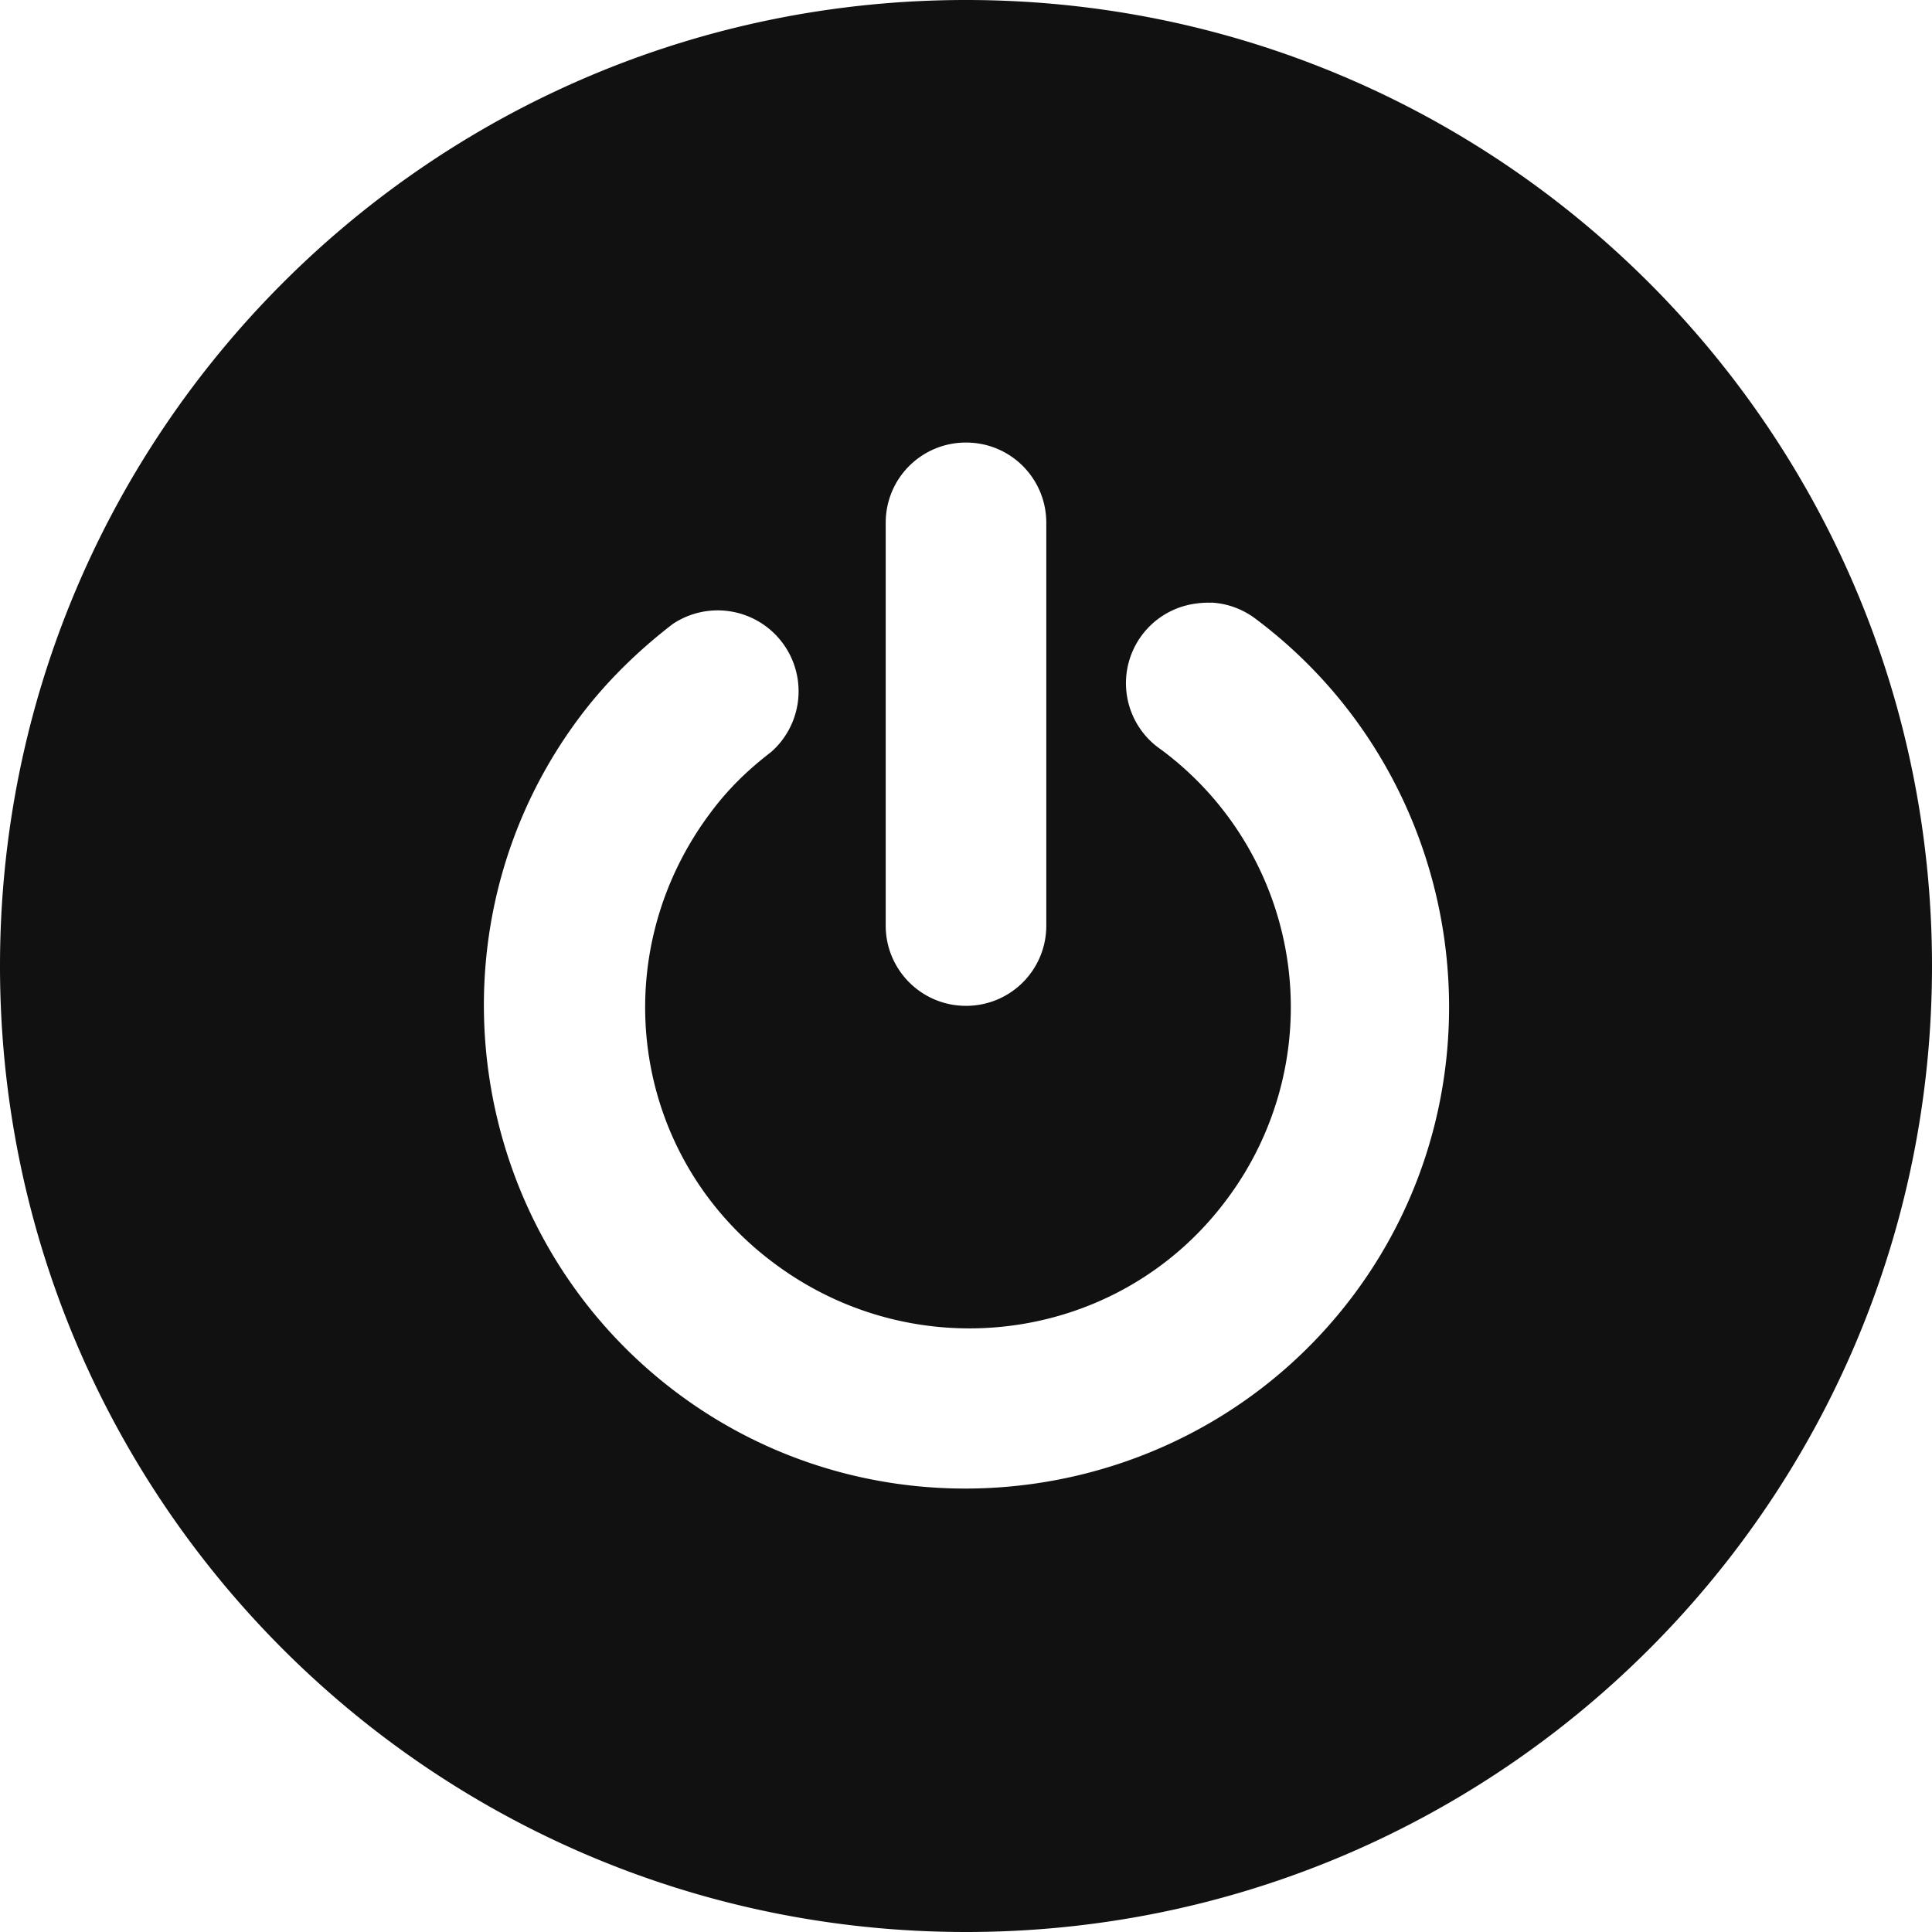<svg version="1.1" viewBox="0 0 32 32" xmlns="http://www.w3.org/2000/svg">
 <title>Shutdown</title>
 <path fill="#111" d="m16 0c-8.84 0-16 7.16-16 16s7.16 16 16 16 16-7.16 16-16-7.16-16-16-16zm0 7.33c0.739 0 1.33 0.595 1.33 1.33v6.67c0 0.739-0.595 1.33-1.33 1.33s-1.33-0.595-1.33-1.33v-6.67c0-0.739 0.595-1.33 1.33-1.33zm4.05 2.65a1.33 1.33 0 0 1 0.742 0.266c3.53 2.64 4.26 7.68 1.63 11.2-2.64 3.53-7.68 4.26-11.2 1.63-3.53-2.64-4.26-7.68-1.62-11.2 0.433-0.579 0.968-1.1 1.54-1.54a1.34 1.34 0 0 1 1.63 2.12c-0.383 0.293-0.712 0.613-1 1-1.78 2.37-1.33 5.69 1.04 7.46 2.37 1.78 5.73 1.33 7.5-1.04a5.31 5.31 0 0 0-1.08-7.46 1.33 1.33 0 0 1 0.584-2.42 1.33 1.33 0 0 1 0.256-0.012z"/>
</svg>
